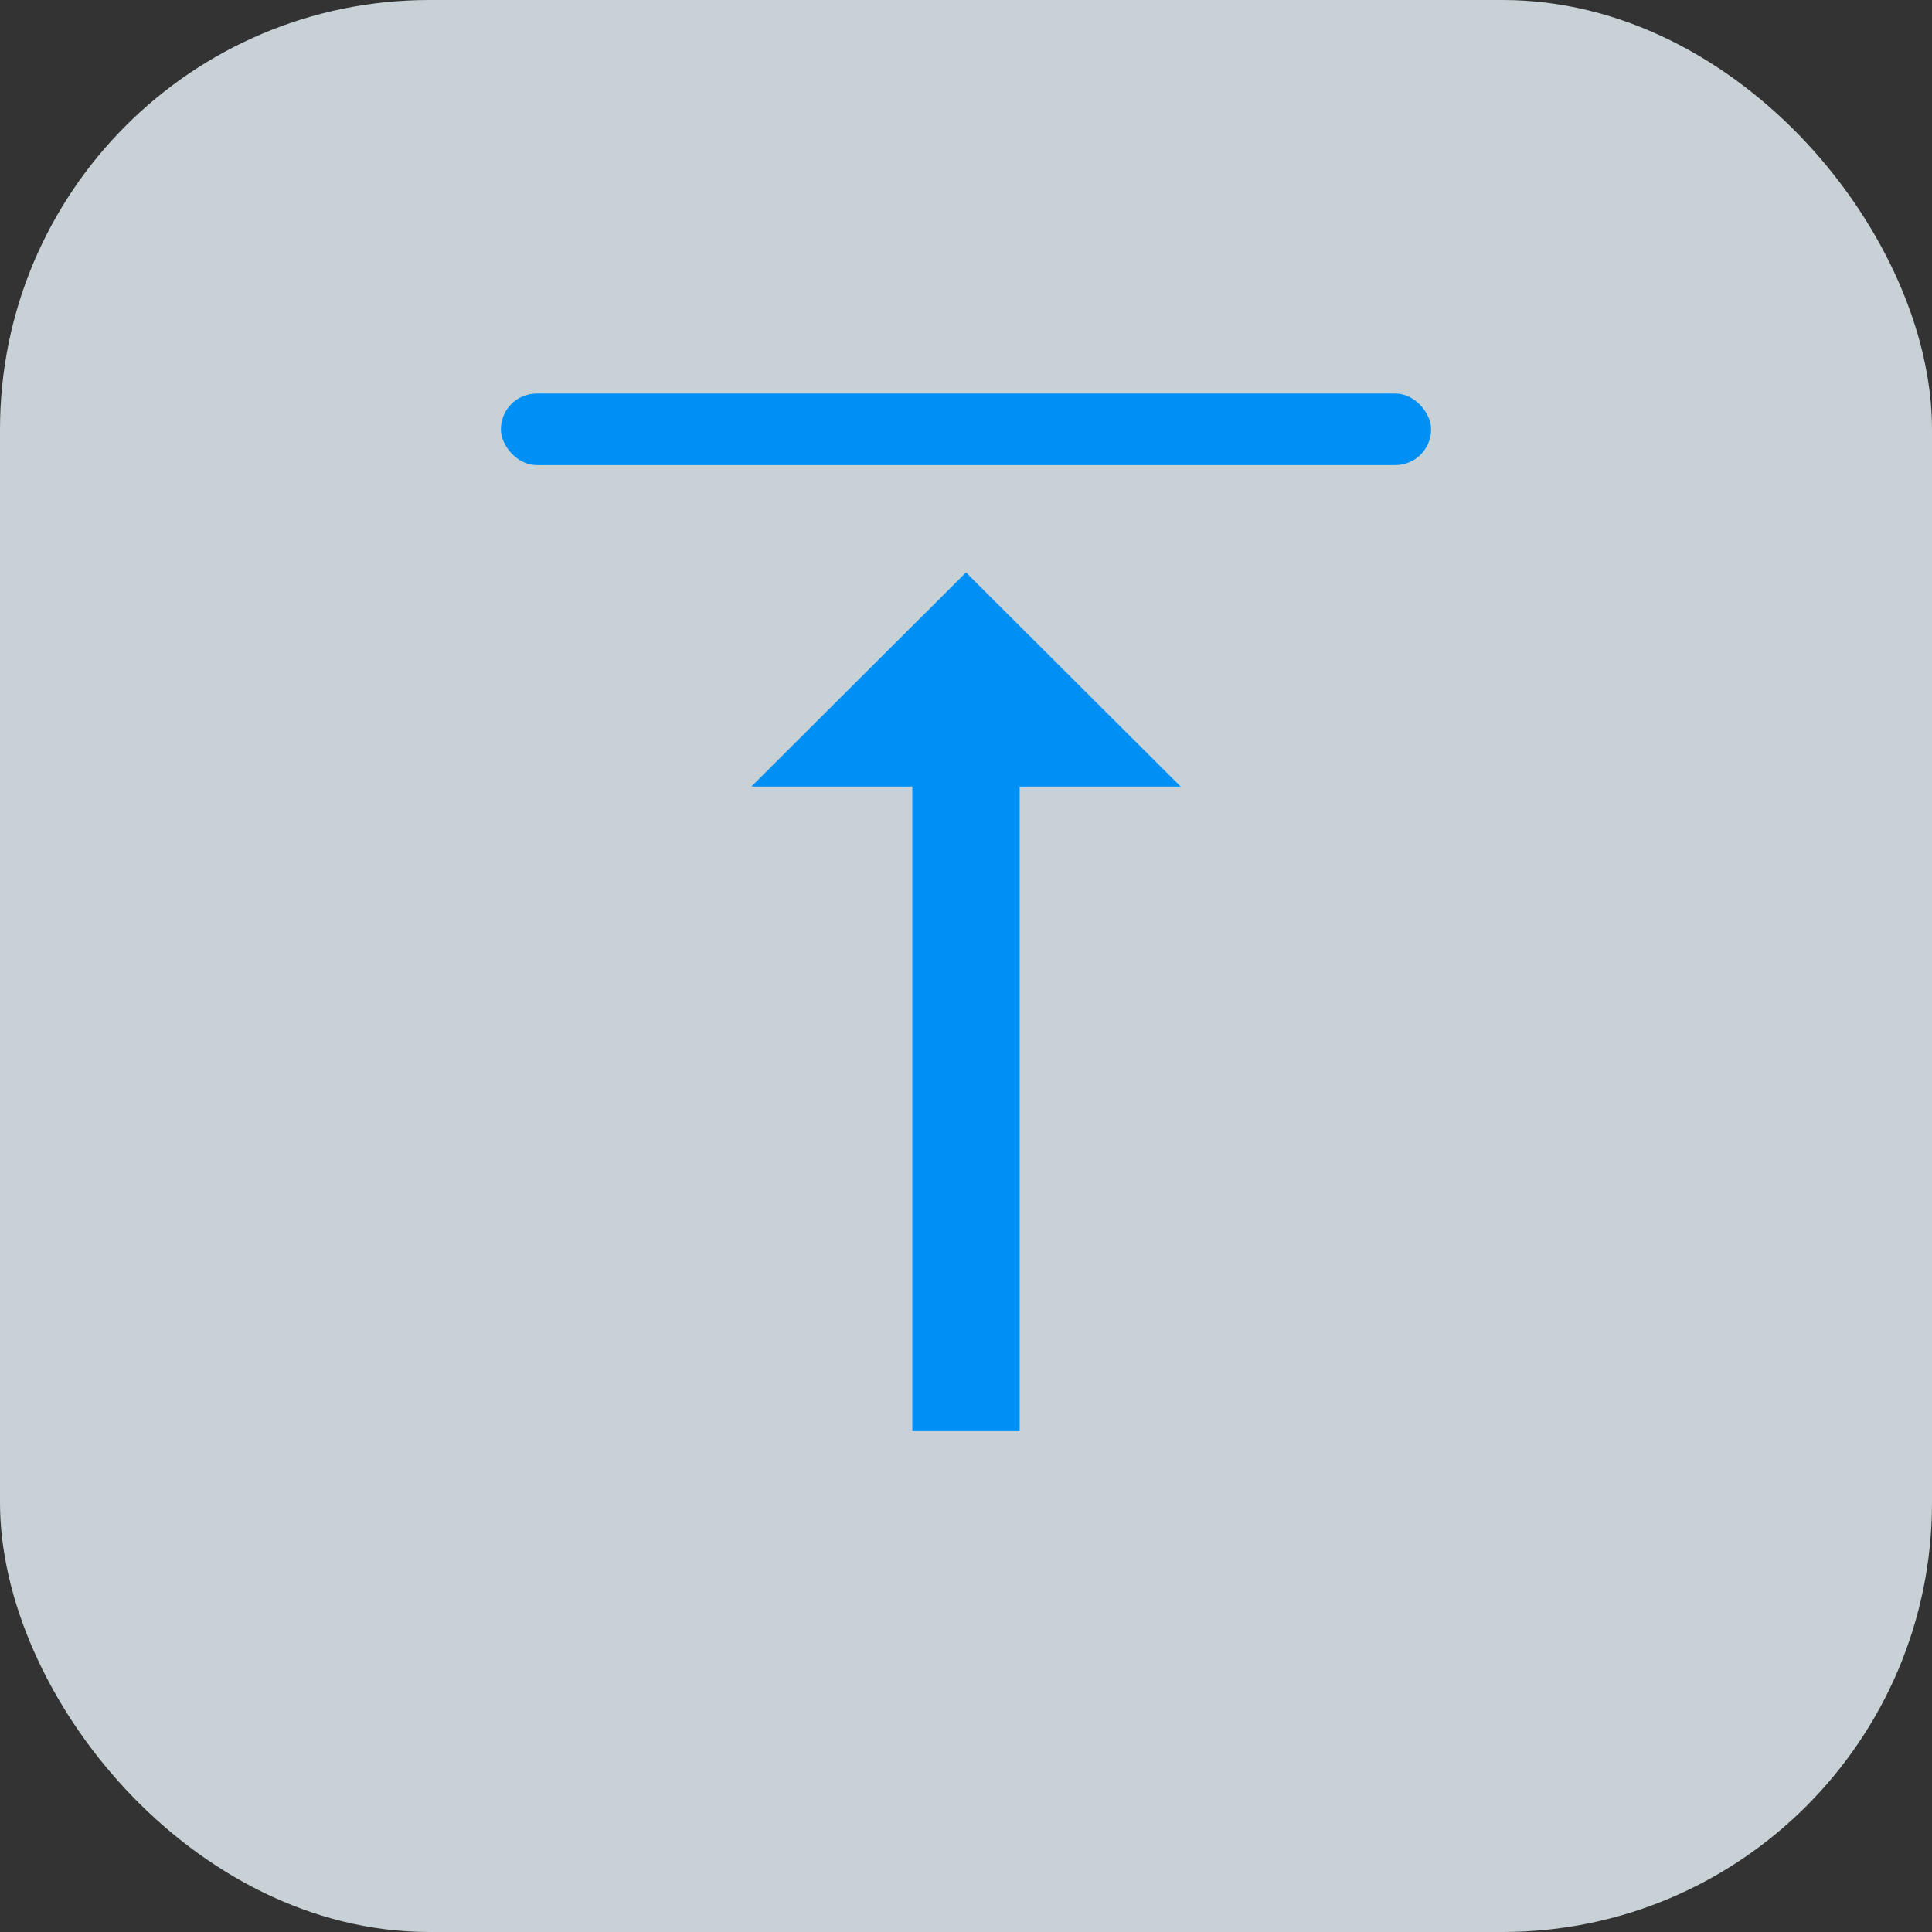 <svg width="54" height="54" viewBox="0 0 54 54" fill="none" xmlns="http://www.w3.org/2000/svg">
<rect x="0" y="0" width="54" height="54" fill="#333333" stroke="none"/>
<rect opacity="0.8" width="54" height="54" rx="12" fill="#ECF9FF"/>
<g clip-path="url(#clip0_109_2791)">
<path d="M25.5 21.985L25.5 40L28.5 40L28.5 21.985L33 21.985L27 16L21 21.985L25.5 21.985Z" fill="#008FF5"/>
</g>
<rect x="14" y="11" width="26" height="2" rx="1" fill="#008FF5"/>
<defs>
<clipPath id="clip0_109_2791">
<rect width="30" height="30" fill="white" transform="translate(12 43) rotate(-90)"/>
</clipPath>
</defs>
</svg>
